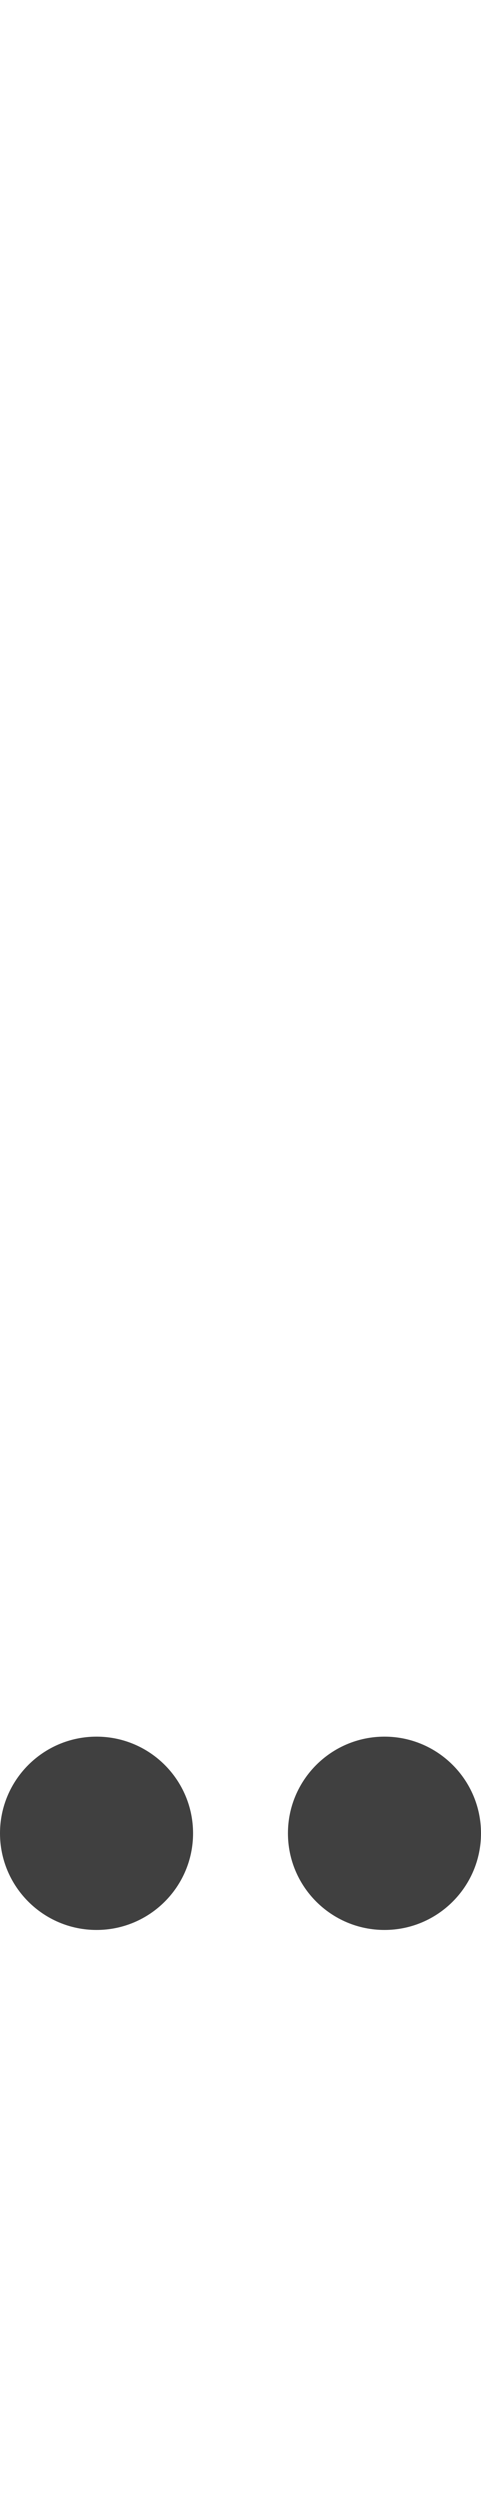 <?xml version="1.0" standalone="no"?>
<svg
   version="1.1"
   viewBox="0 0 289.0 1500.0"
   width="289.0"
   height="1500.0"
   xmlns="http://www.w3.org/2000/svg"
   xmlns:sodipodi="http://sodipodi.sourceforge.net/DTD/sodipodi-0.dtd">
 <sodipodi:namedview objecttolerance="1" gridtolerance="1" guidetolerance="1">
  <sodipodi:guide position="0,400" orientation="0,-1"/>
 </sodipodi:namedview>
 <g transform="matrix(1 0 0 -1 0 1100.0)">
  <path fill="#404040" d="M145.0 0.0ZM145.0 -100.0ZM145.0 0.0ZM145.0 150.0ZM231.0 0.0ZM231.0 150.0ZM231.0 -58.0C263.0 -58.0 289.0 -32.0 289.0 0.0C289.0 32.0 263.0 58.0 231.0 58.0C199.0 58.0 173.0 32.0 173.0 0.0C173.0 -32.0 199.0 -58.0 231.0 -58.0ZM58.0 0.0ZM58.0 150.0ZM58.0 -58.0C90.0 -58.0 116.0 -32.0 116.0 0.0C116.0 32.0 90.0 58.0 58.0 58.0C26.0 58.0 0.0 32.0 0.0 0.0C0.0 -32.0 26.0 -58.0 58.0 -58.0Z" />
 </g>
</svg>
